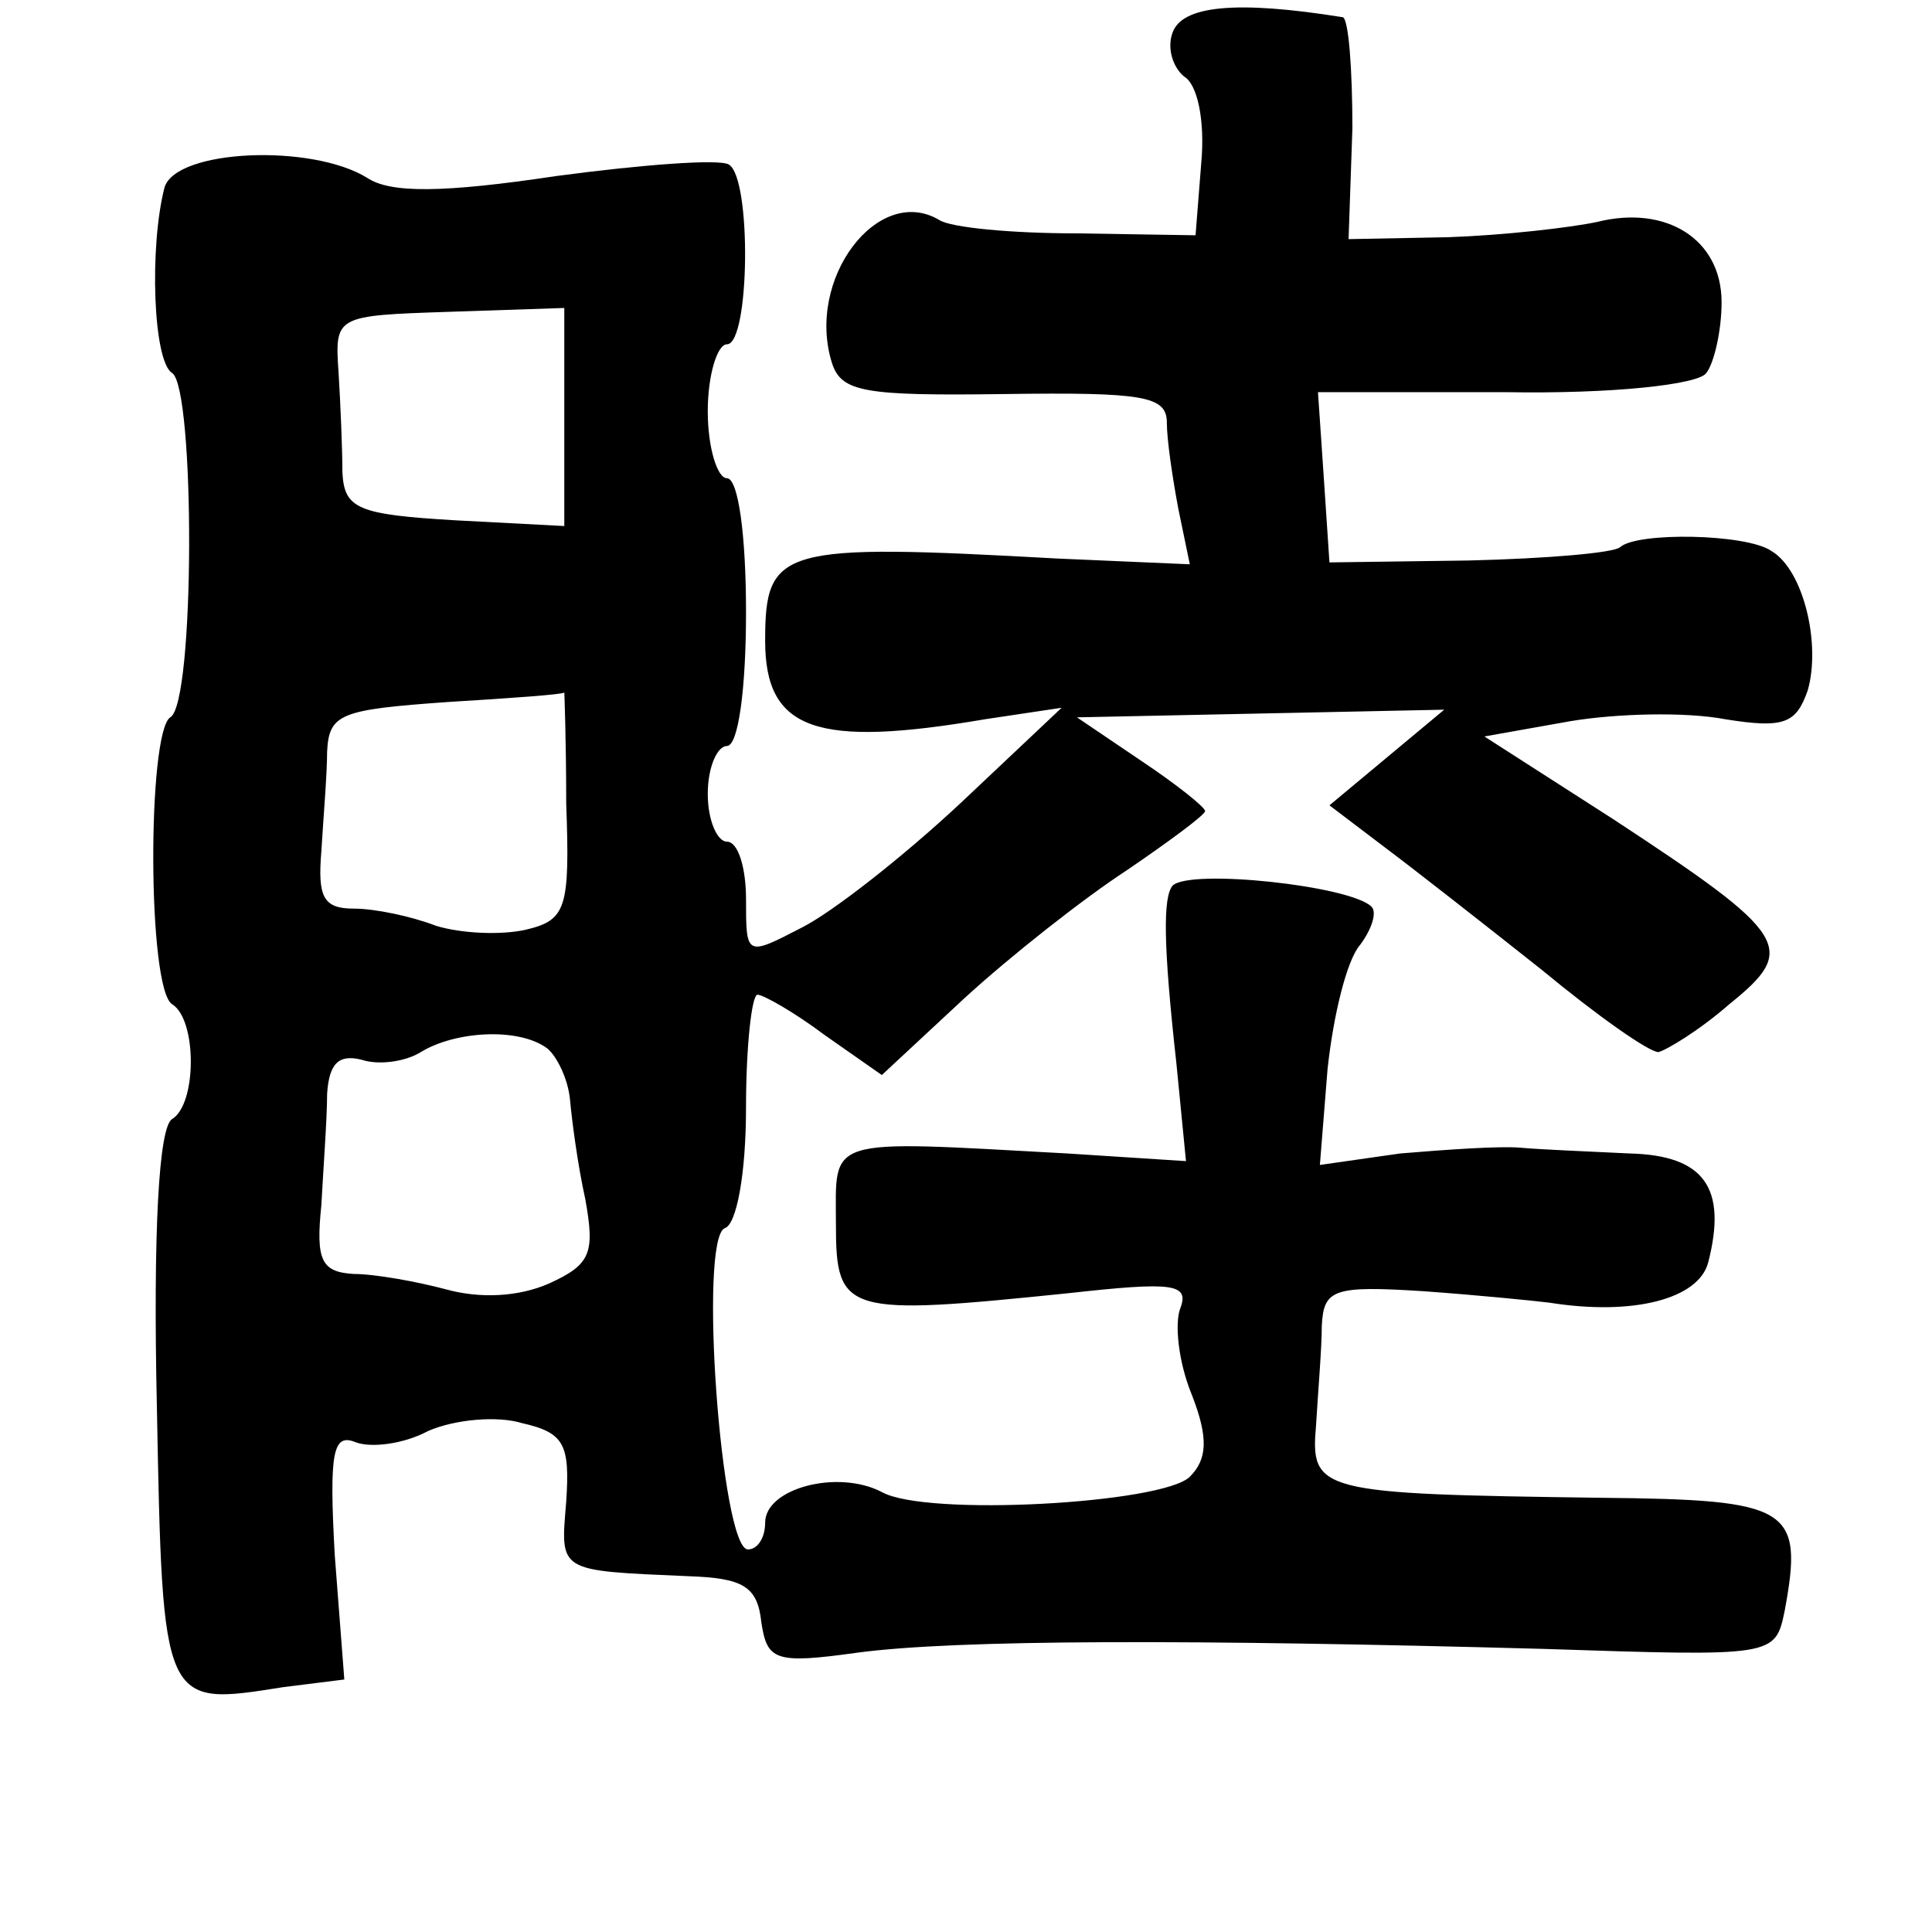 <?xml version="1.0" standalone="no"?>
<!DOCTYPE svg PUBLIC "-//W3C//DTD SVG 20010904//EN"
 "http://www.w3.org/TR/2001/REC-SVG-20010904/DTD/svg10.dtd">
<svg version="1.0" xmlns="http://www.w3.org/2000/svg"
 width="101pt" height="101pt" viewBox="0 0 101 101"
 preserveAspectRatio="xMidYMid meet">
<g transform="translate(0,101) scale(0.1,-0.1)"
fill="#000000" stroke="none">
<path d="M613 993 c-3 -8 0 -18 6 -23 7 -4 11 -23 9 -45 l-3 -38 -62 1 c-34 0
-66 3 -72 7 -32 19 -70 -31 -56 -75 5 -15 17 -17 90 -16 73 1 85 -1 85 -15 0
-9 3 -29 6 -45 l6 -29 -69 3 c-145 8 -153 6 -153 -43 0 -47 27 -56 115 -41
l40 6 -53 -50 c-30 -28 -67 -57 -83 -65 -29 -15 -29 -15 -29 15 0 16 -4 30
-10 30 -5 0 -10 11 -10 25 0 14 5 25 10 25 6 0 10 30 10 70 0 40 -4 70 -10 70
-5 0 -10 16 -10 35 0 19 5 35 10 35 12 0 13 87 1 94 -5 3 -45 0 -90 -6 -60 -9
-87 -9 -99 -1 -29 18 -100 15 -106 -5 -8 -31 -6 -91 4 -97 12 -8 12 -173 -1
-180 -12 -8 -12 -142 1 -150 13 -8 13 -52 0 -60 -7 -4 -10 -59 -8 -150 3 -158
3 -157 66 -147 l32 4 -5 65 c-3 54 -1 64 11 59 8 -3 25 -1 38 6 14 6 36 8 49
4 22 -5 25 -11 23 -41 -3 -37 -5 -36 64 -39 28 -1 36 -5 38 -24 3 -20 7 -22
50 -16 52 7 175 7 359 2 121 -4 121 -4 126 20 10 54 3 58 -96 59 -148 2 -152
3 -149 38 1 17 3 40 3 52 1 19 6 21 53 18 28 -2 58 -5 66 -6 44 -7 78 2 83 21
10 39 -2 56 -41 57 -20 1 -46 2 -57 3 -11 1 -39 -1 -63 -3 l-42 -6 4 50 c3 28
10 57 17 65 6 8 9 17 6 20 -11 11 -95 20 -104 11 -5 -6 -5 -30 2 -93 l5 -51
-62 4 c-128 7 -121 9 -121 -37 0 -47 5 -48 122 -36 54 6 63 5 58 -8 -3 -8 -1
-28 6 -45 9 -23 8 -34 -1 -43 -14 -14 -138 -21 -161 -8 -23 12 -61 2 -61 -16
0 -8 -4 -14 -9 -14 -14 0 -26 163 -12 168 6 2 11 28 11 63 0 32 3 59 6 59 3 0
19 -9 35 -21 l30 -21 43 40 c24 22 62 52 85 67 22 15 41 29 41 31 0 2 -15 14
-33 26 l-34 23 96 2 96 2 -30 -25 -30 -25 29 -22 c16 -12 53 -41 82 -64 29
-24 56 -43 61 -43 4 1 21 11 37 25 36 29 32 36 -61 97 l-67 43 45 8 c24 4 60
5 81 1 31 -5 37 -2 43 15 7 24 -2 63 -19 73 -13 9 -70 10 -79 2 -3 -3 -38 -6
-79 -7 l-73 -1 -3 45 -3 44 98 0 c56 -1 101 4 105 10 4 5 8 22 8 37 0 33 -29
51 -65 42 -14 -3 -49 -7 -78 -8 l-52 -1 2 58 c0 31 -2 57 -5 58 -56 9 -84 6
-89 -8z m-318 -201 l0 -57 -57 3 c-51 3 -58 6 -59 25 0 12 -1 36 -2 52 -2 30
-2 30 58 32 l60 2 0 -57z m1 -202 c2 -55 0 -61 -21 -66 -13 -3 -34 -2 -47 2
-13 5 -32 9 -43 9 -16 0 -19 6 -17 30 1 17 3 40 3 52 1 20 7 22 63 26 33 2 61
4 61 5 0 1 1 -25 1 -58z m-10 -128 c5 -4 11 -16 12 -27 1 -11 4 -34 8 -52 5
-28 3 -34 -19 -44 -16 -7 -36 -8 -54 -3 -15 4 -37 8 -48 8 -17 1 -20 7 -17 36
1 19 3 45 3 58 1 16 6 21 18 18 9 -3 23 -1 31 4 18 11 51 13 66 2z"/>
</g>
</svg>
